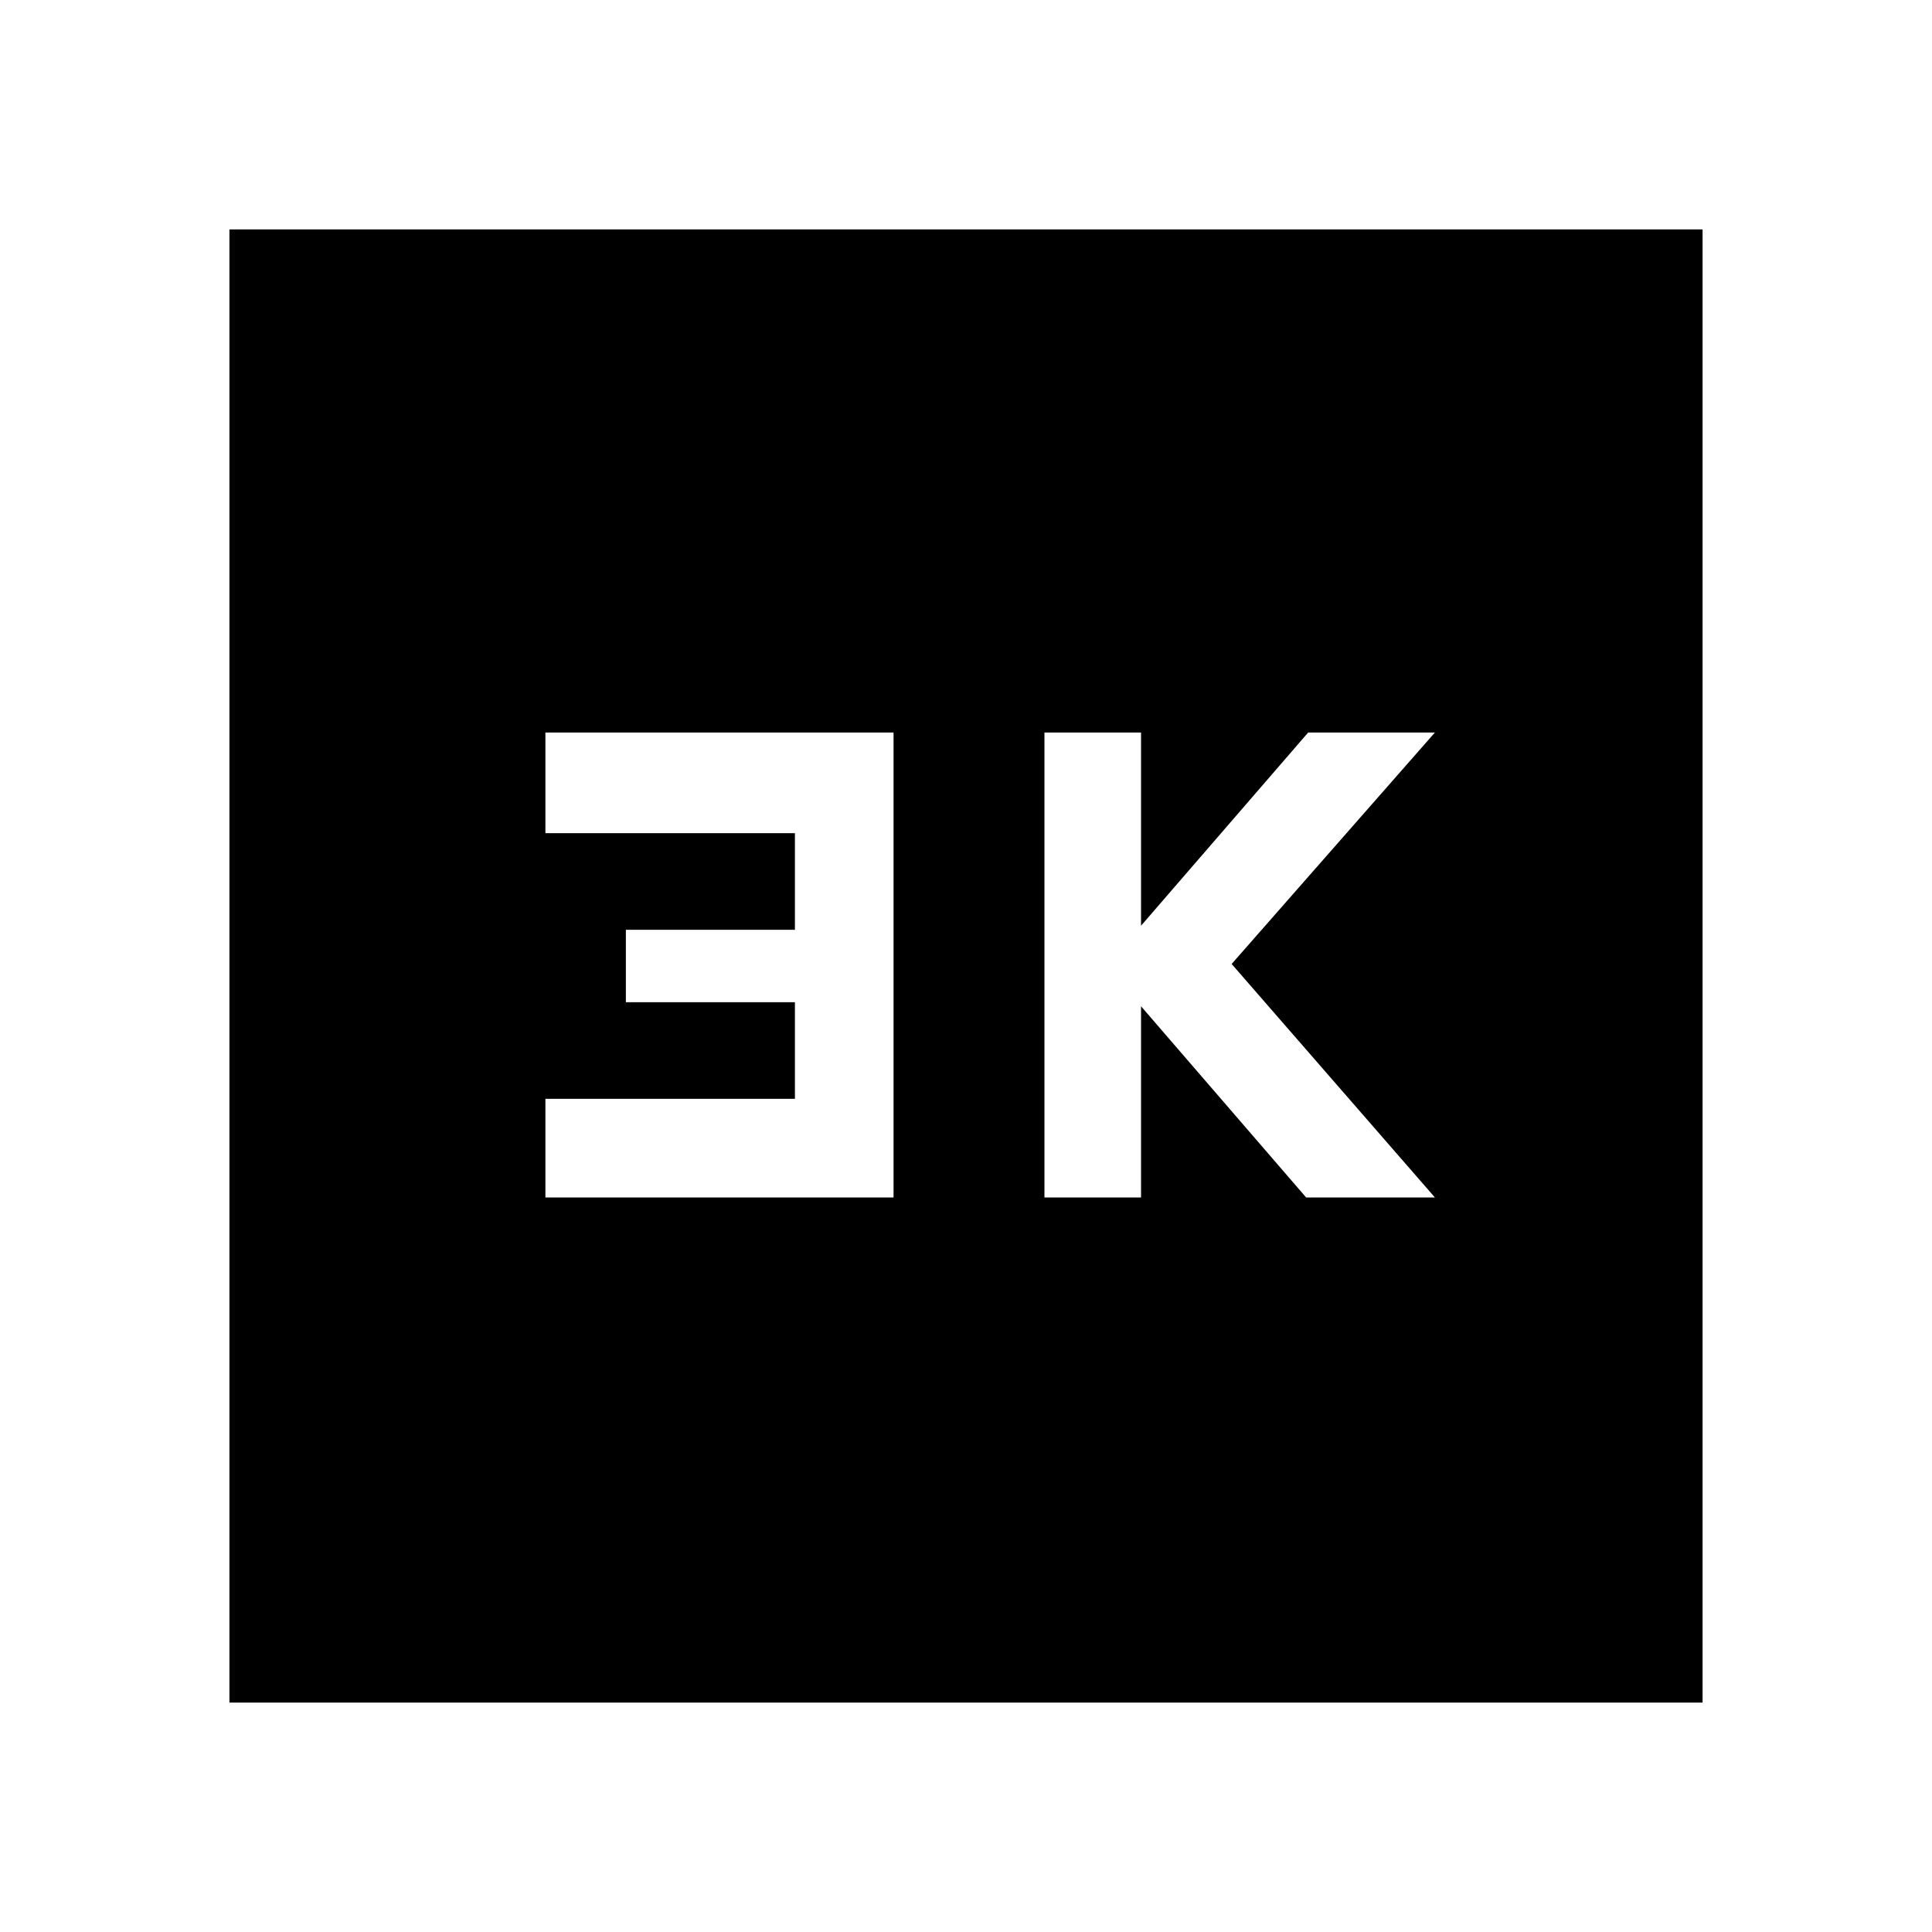 <svg xmlns="http://www.w3.org/2000/svg" height="20" width="20"><path d="M10.812 12.396h1v-1.979l1.709 1.979h1.333L12.75 9.979l2.104-2.396h-1.312l-1.73 2v-2h-1Zm-5.166 0H9.25V7.583H5.646v1.042h2.583v1h-1.75v.75h1.75v1H5.646Zm-3.271 5.229V2.375h15.25v15.25Z"/></svg>